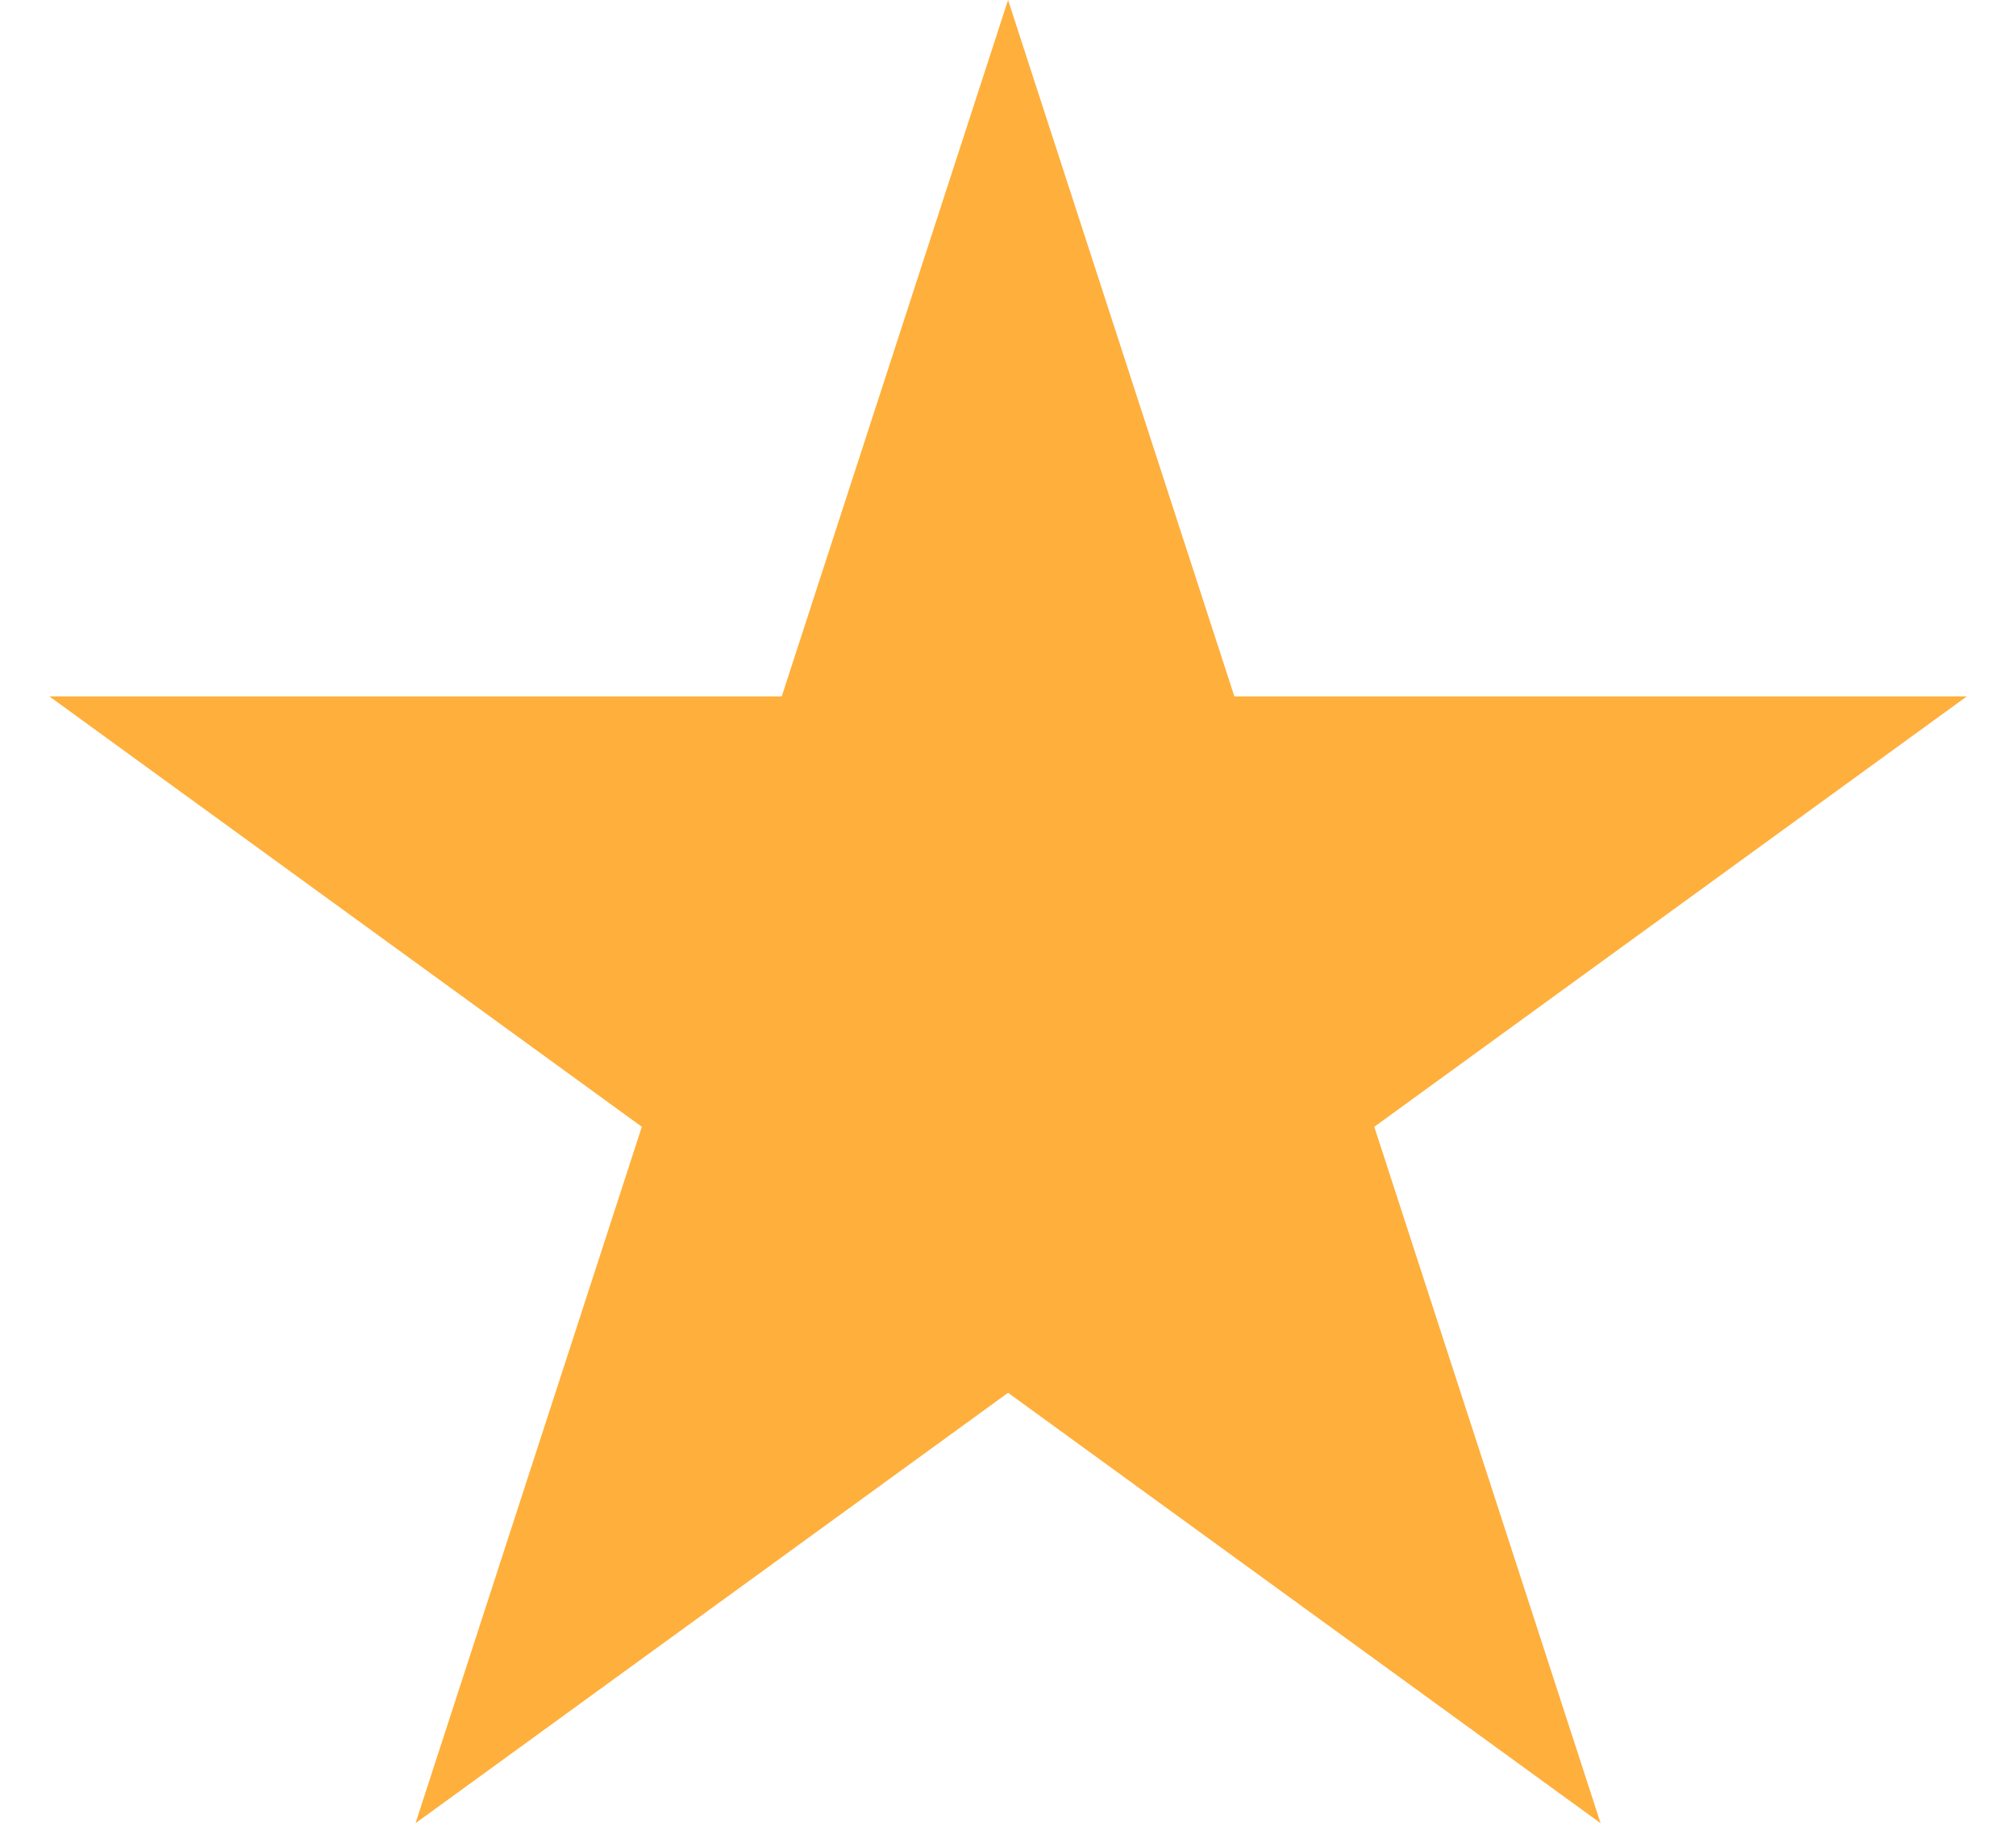 <svg width="35" height="32" viewBox="0 0 35 32" fill="none" xmlns="http://www.w3.org/2000/svg">
<path d="M17.501 0L21.43 12.093H34.146L23.859 19.567L27.788 31.66L17.501 24.186L7.214 31.66L11.143 19.567L0.857 12.093H13.572L17.501 0Z" fill="#FFAF3B"/>
</svg>
